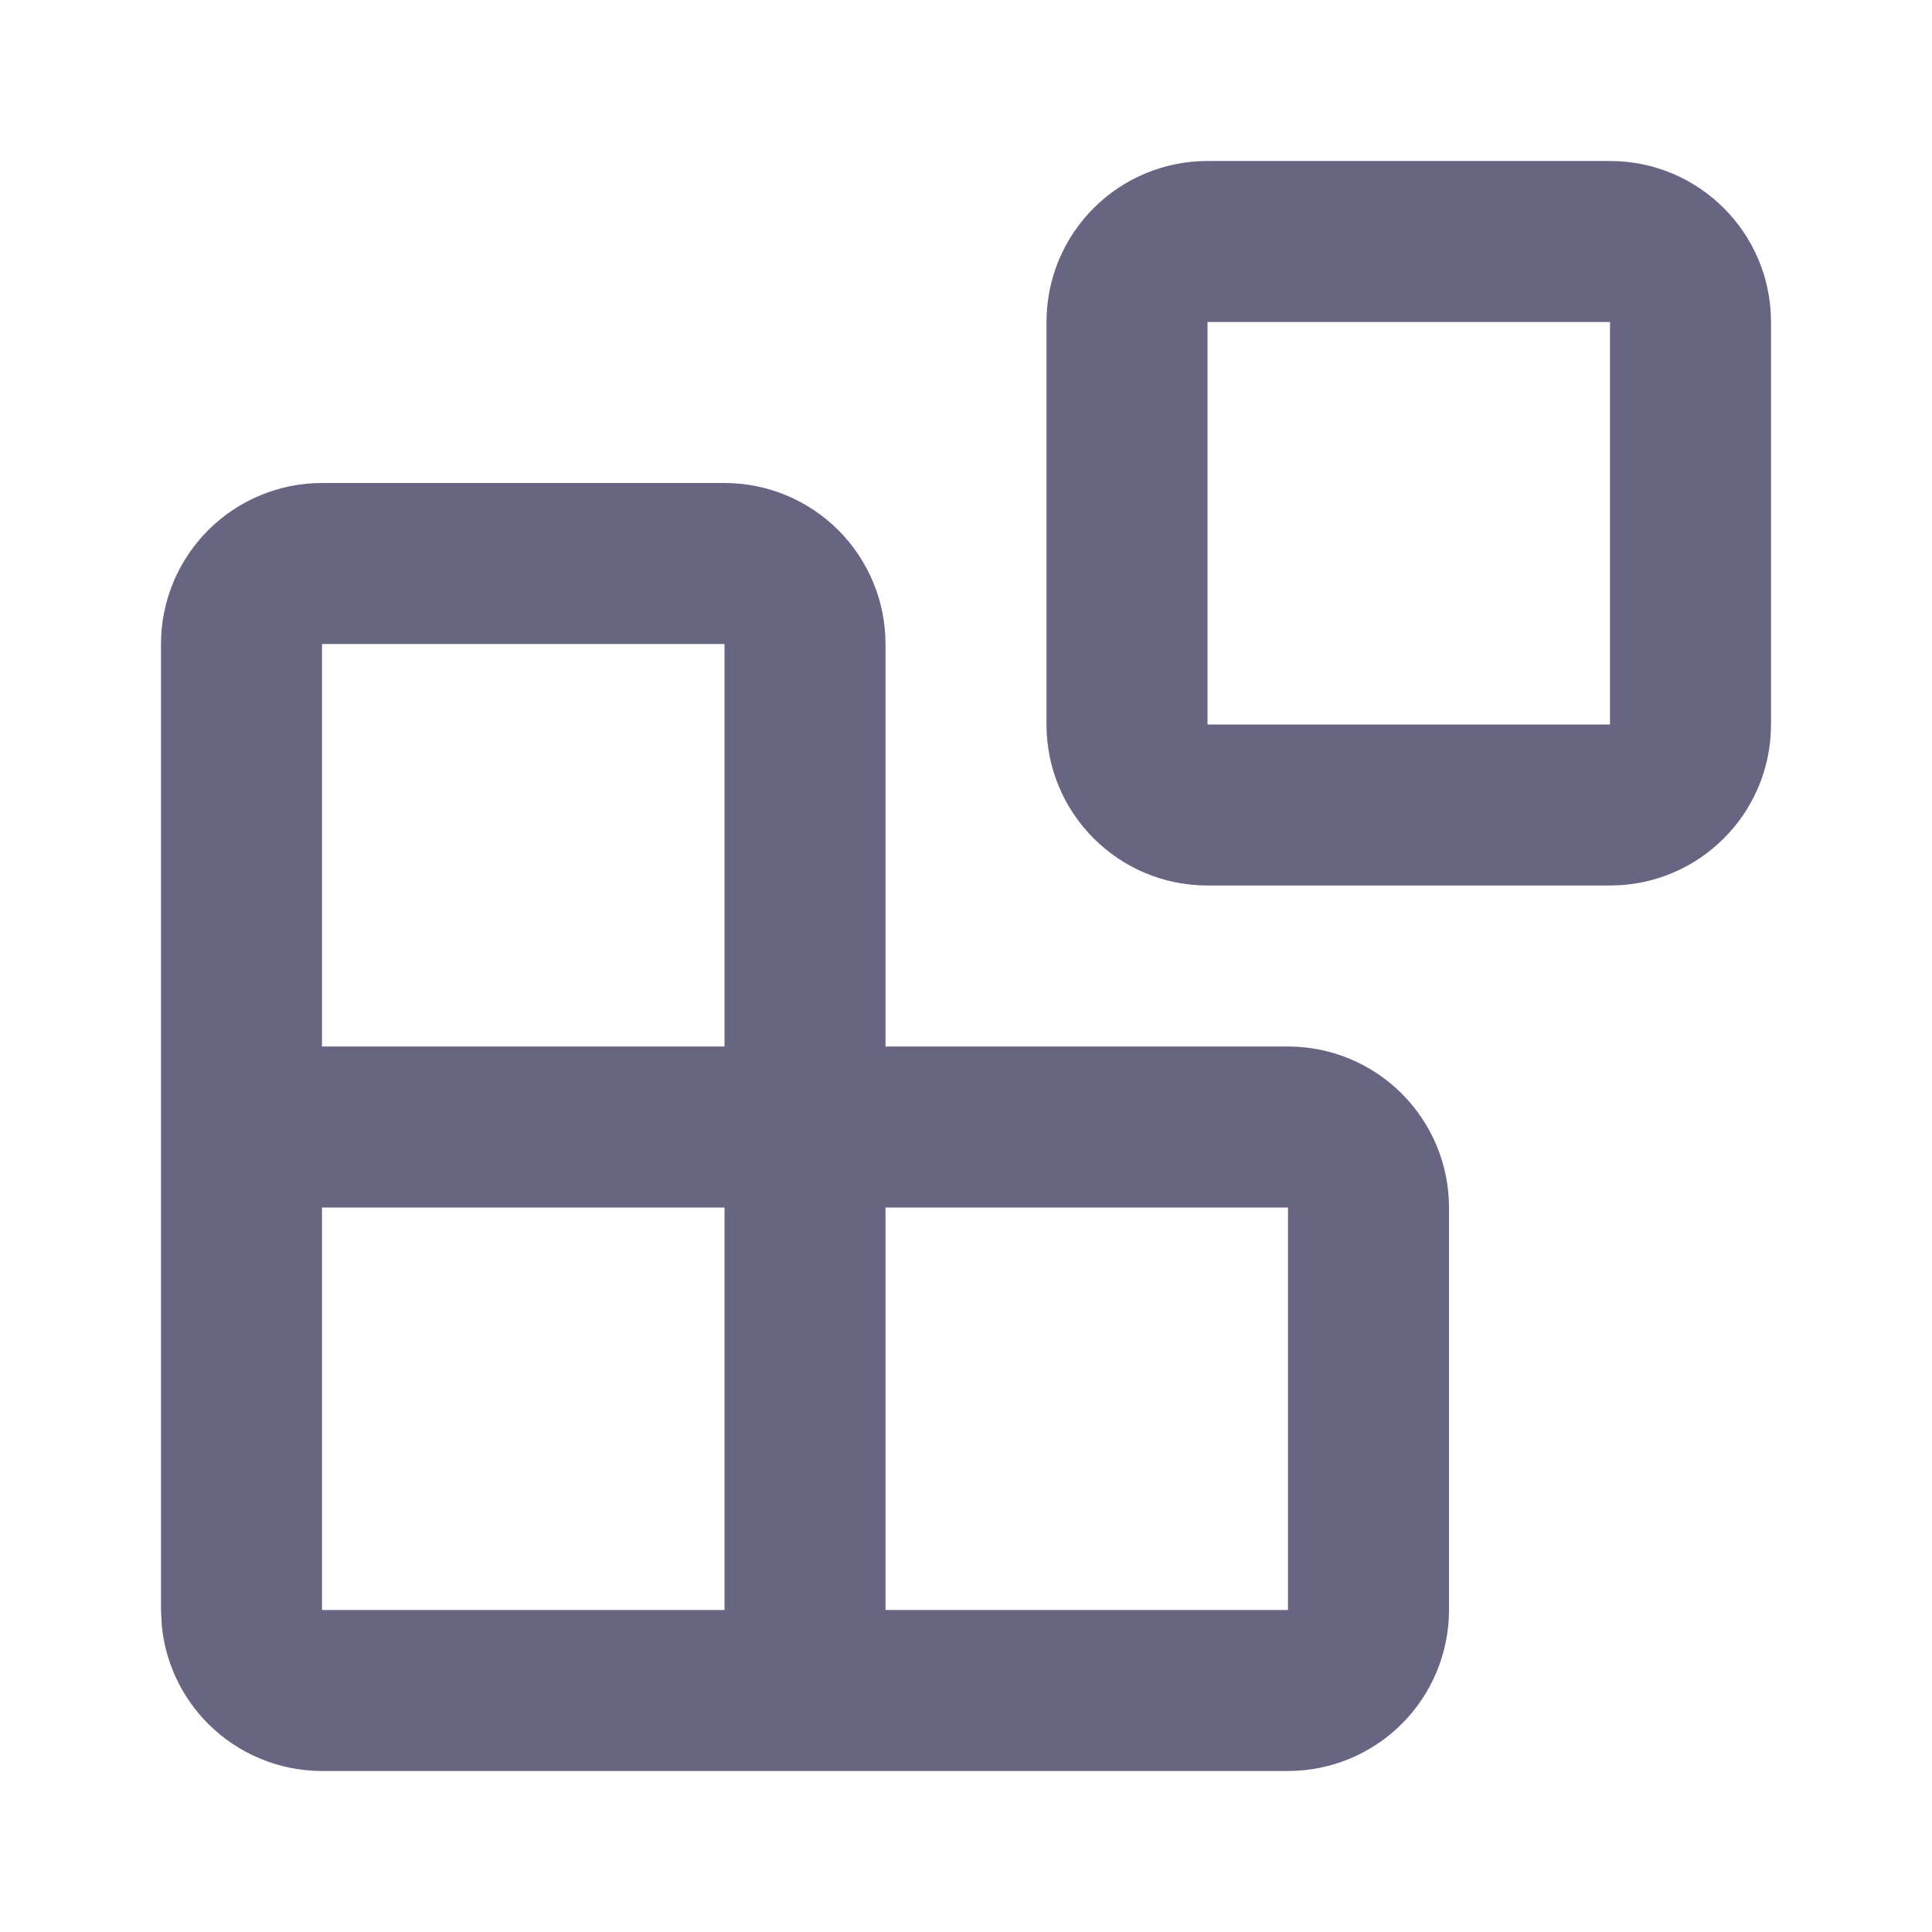 <svg class="w-6 h-6" width="24" height="24" viewBox="0 0 24 24" fill="none" xmlns="http://www.w3.org/2000/svg"><path d="M15 4V9H20V4H15ZM22 9C22 10.105 21.105 11 20 11H15C13.895 11 13 10.105 13 9V4C13 2.895 13.895 2 15 2H20C21.105 2 22 2.895 22 4V9Z" fill="#686583" style="fill-opacity:1;"/><path d="M11 15V20H16V15H11ZM9 20V15H4V20H9ZM4 8V13H9V8H4ZM11 13H16C16.53 13 17.039 13.211 17.414 13.586C17.789 13.961 18 14.47 18 15V20C18 20.53 17.789 21.039 17.414 21.414C17.039 21.789 16.53 22 16 22H4C3.47 22 2.961 21.789 2.586 21.414C2.258 21.086 2.055 20.655 2.01 20.197L2 20V8C2 7.47 2.211 6.961 2.586 6.586C2.961 6.211 3.47 6 4 6H9C9.53 6 10.039 6.211 10.414 6.586C10.789 6.961 11 7.47 11 8V13Z" fill="#686583" style="fill-opacity:1;"/></svg>